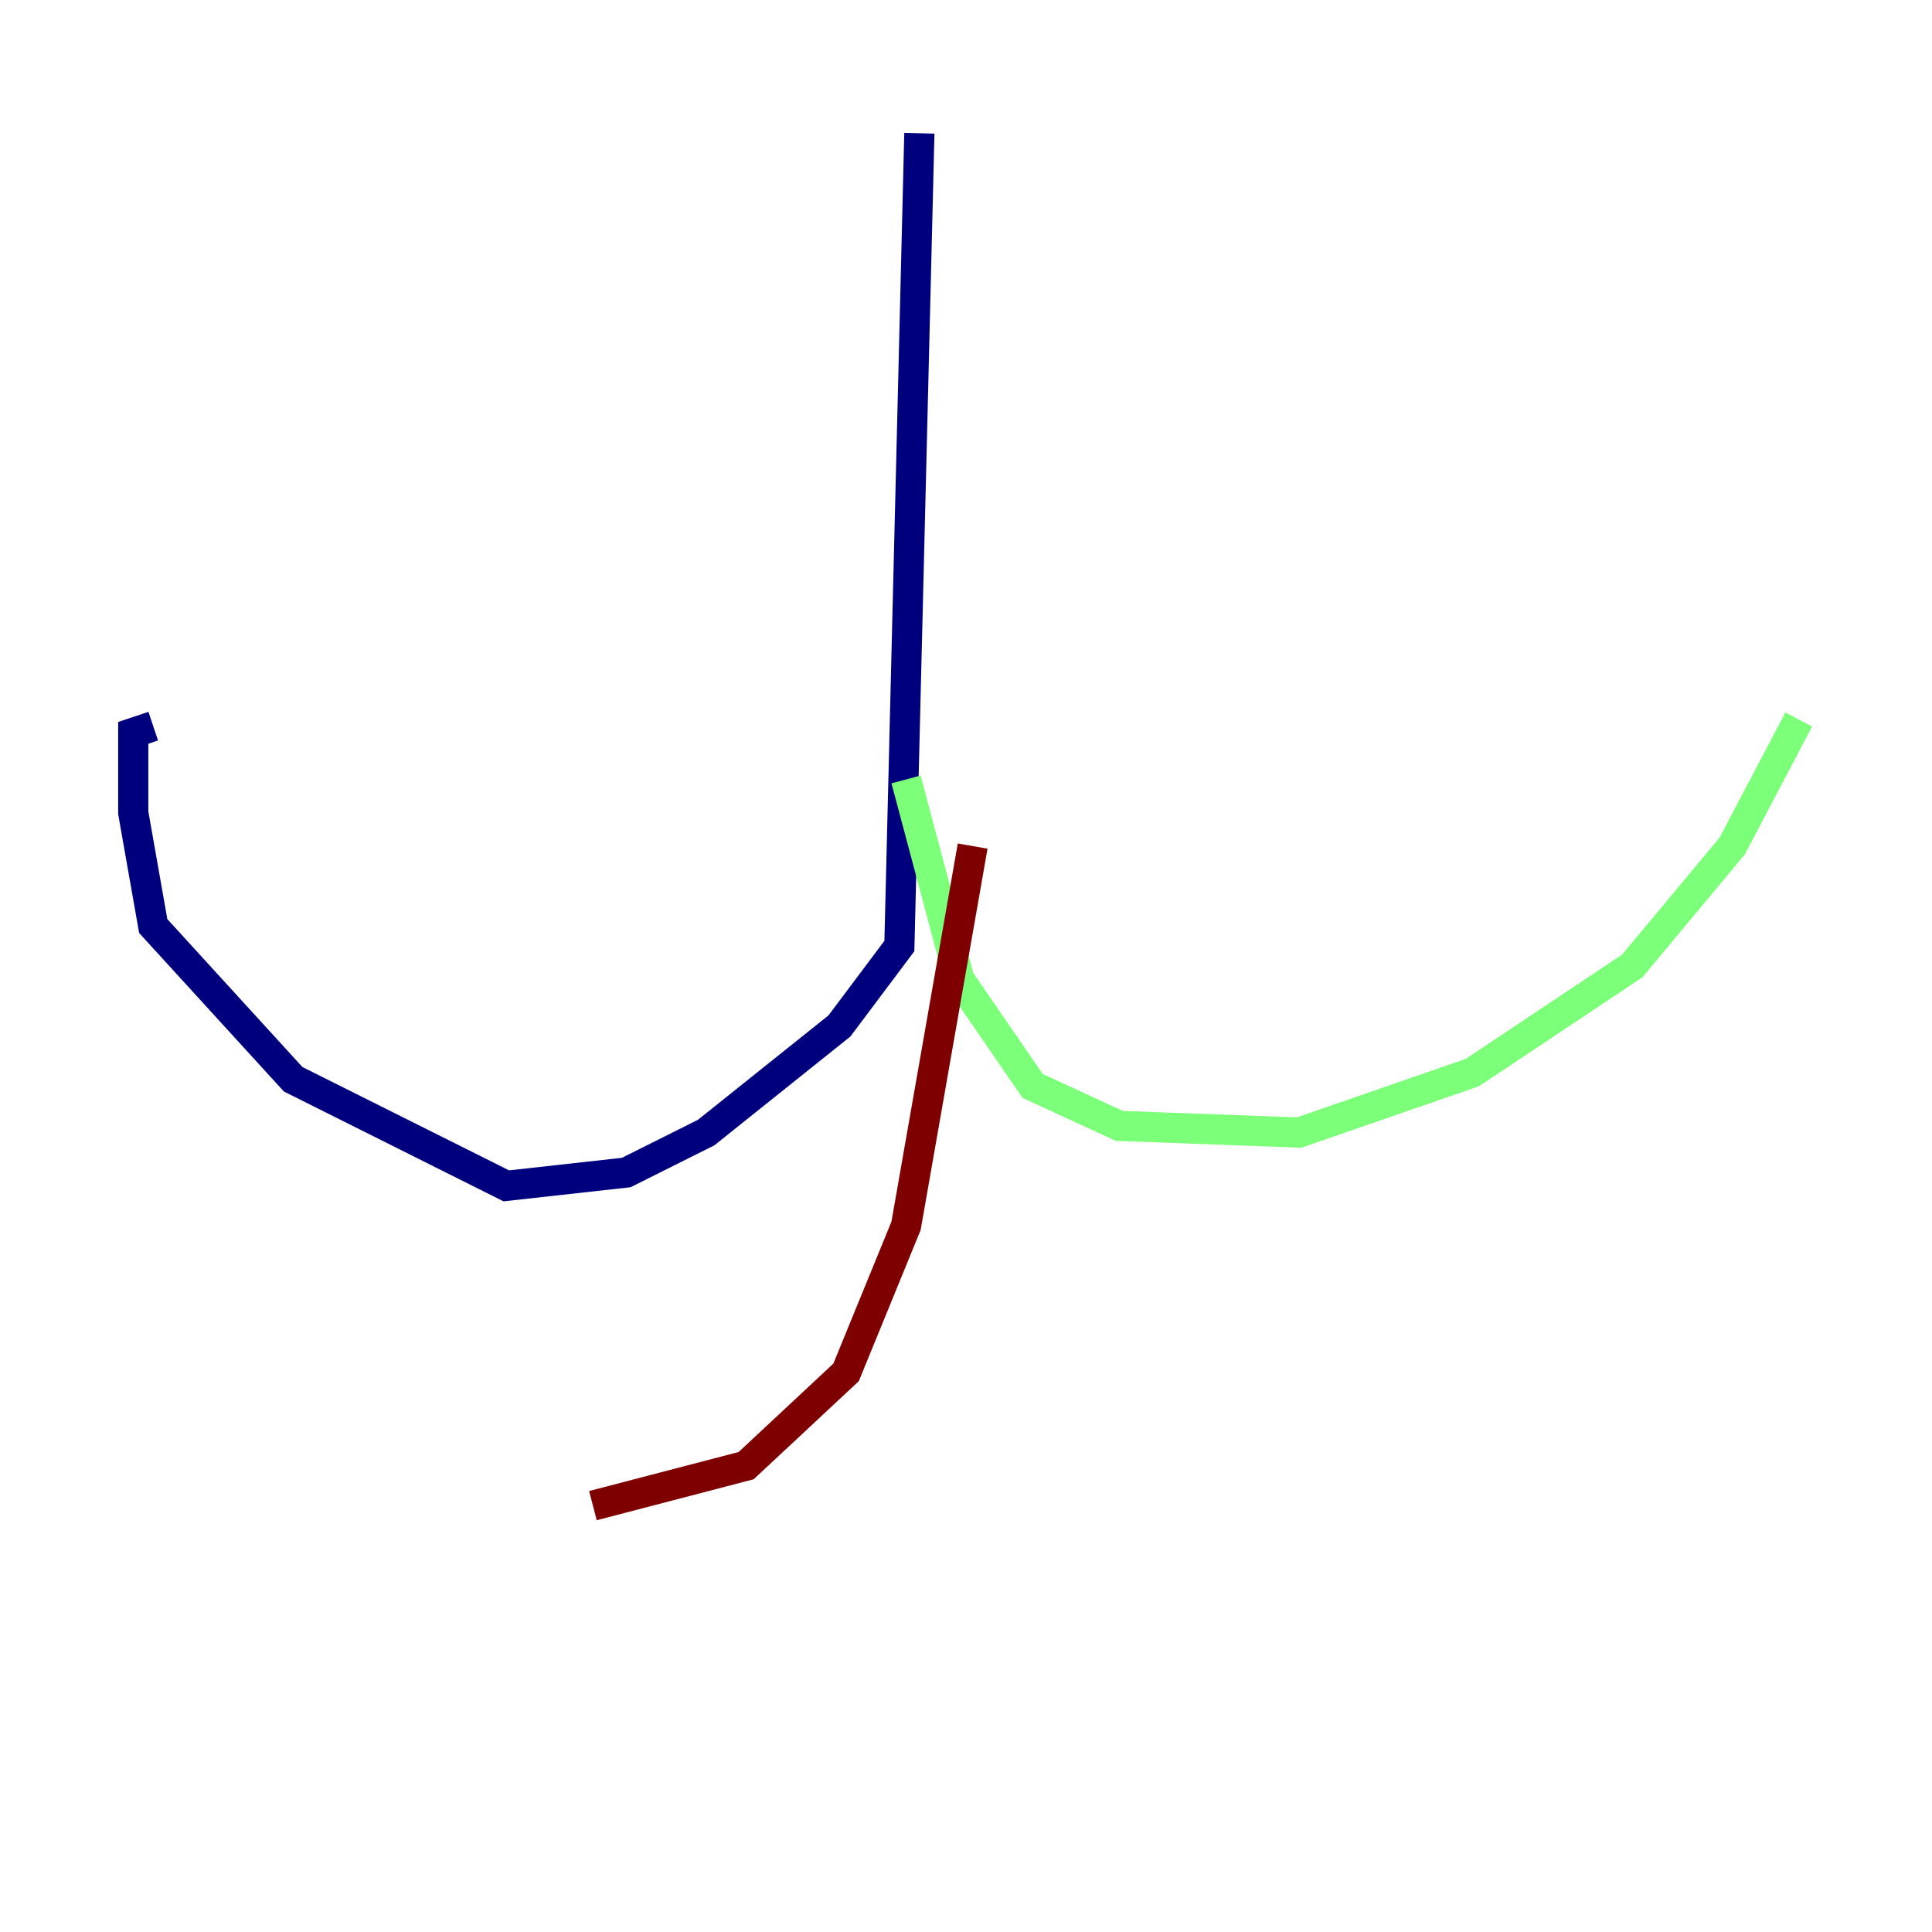 <?xml version="1.0" encoding="utf-8" ?>
<svg baseProfile="tiny" height="128" version="1.2" viewBox="0,0,128,128" width="128" xmlns="http://www.w3.org/2000/svg" xmlns:ev="http://www.w3.org/2001/xml-events" xmlns:xlink="http://www.w3.org/1999/xlink"><defs /><polyline fill="none" points="60.91,8.828 59.586,62.676 55.614,67.972 46.786,75.034 41.49,77.683 33.545,78.566 19.421,71.503 10.152,61.352 8.828,53.848 8.828,48.552 10.152,48.11" stroke="#00007f" stroke-width="2" /><polyline fill="none" points="60.028,51.641 63.559,64.883 68.414,71.945 74.152,74.593 86.069,75.034 97.545,71.062 108.138,64.0 114.759,56.055 119.172,47.669" stroke="#7cff79" stroke-width="2" /><polyline fill="none" points="64.441,56.055 60.028,81.214 56.055,90.924 49.434,97.103 39.283,99.752" stroke="#7f0000" stroke-width="2" /></svg>